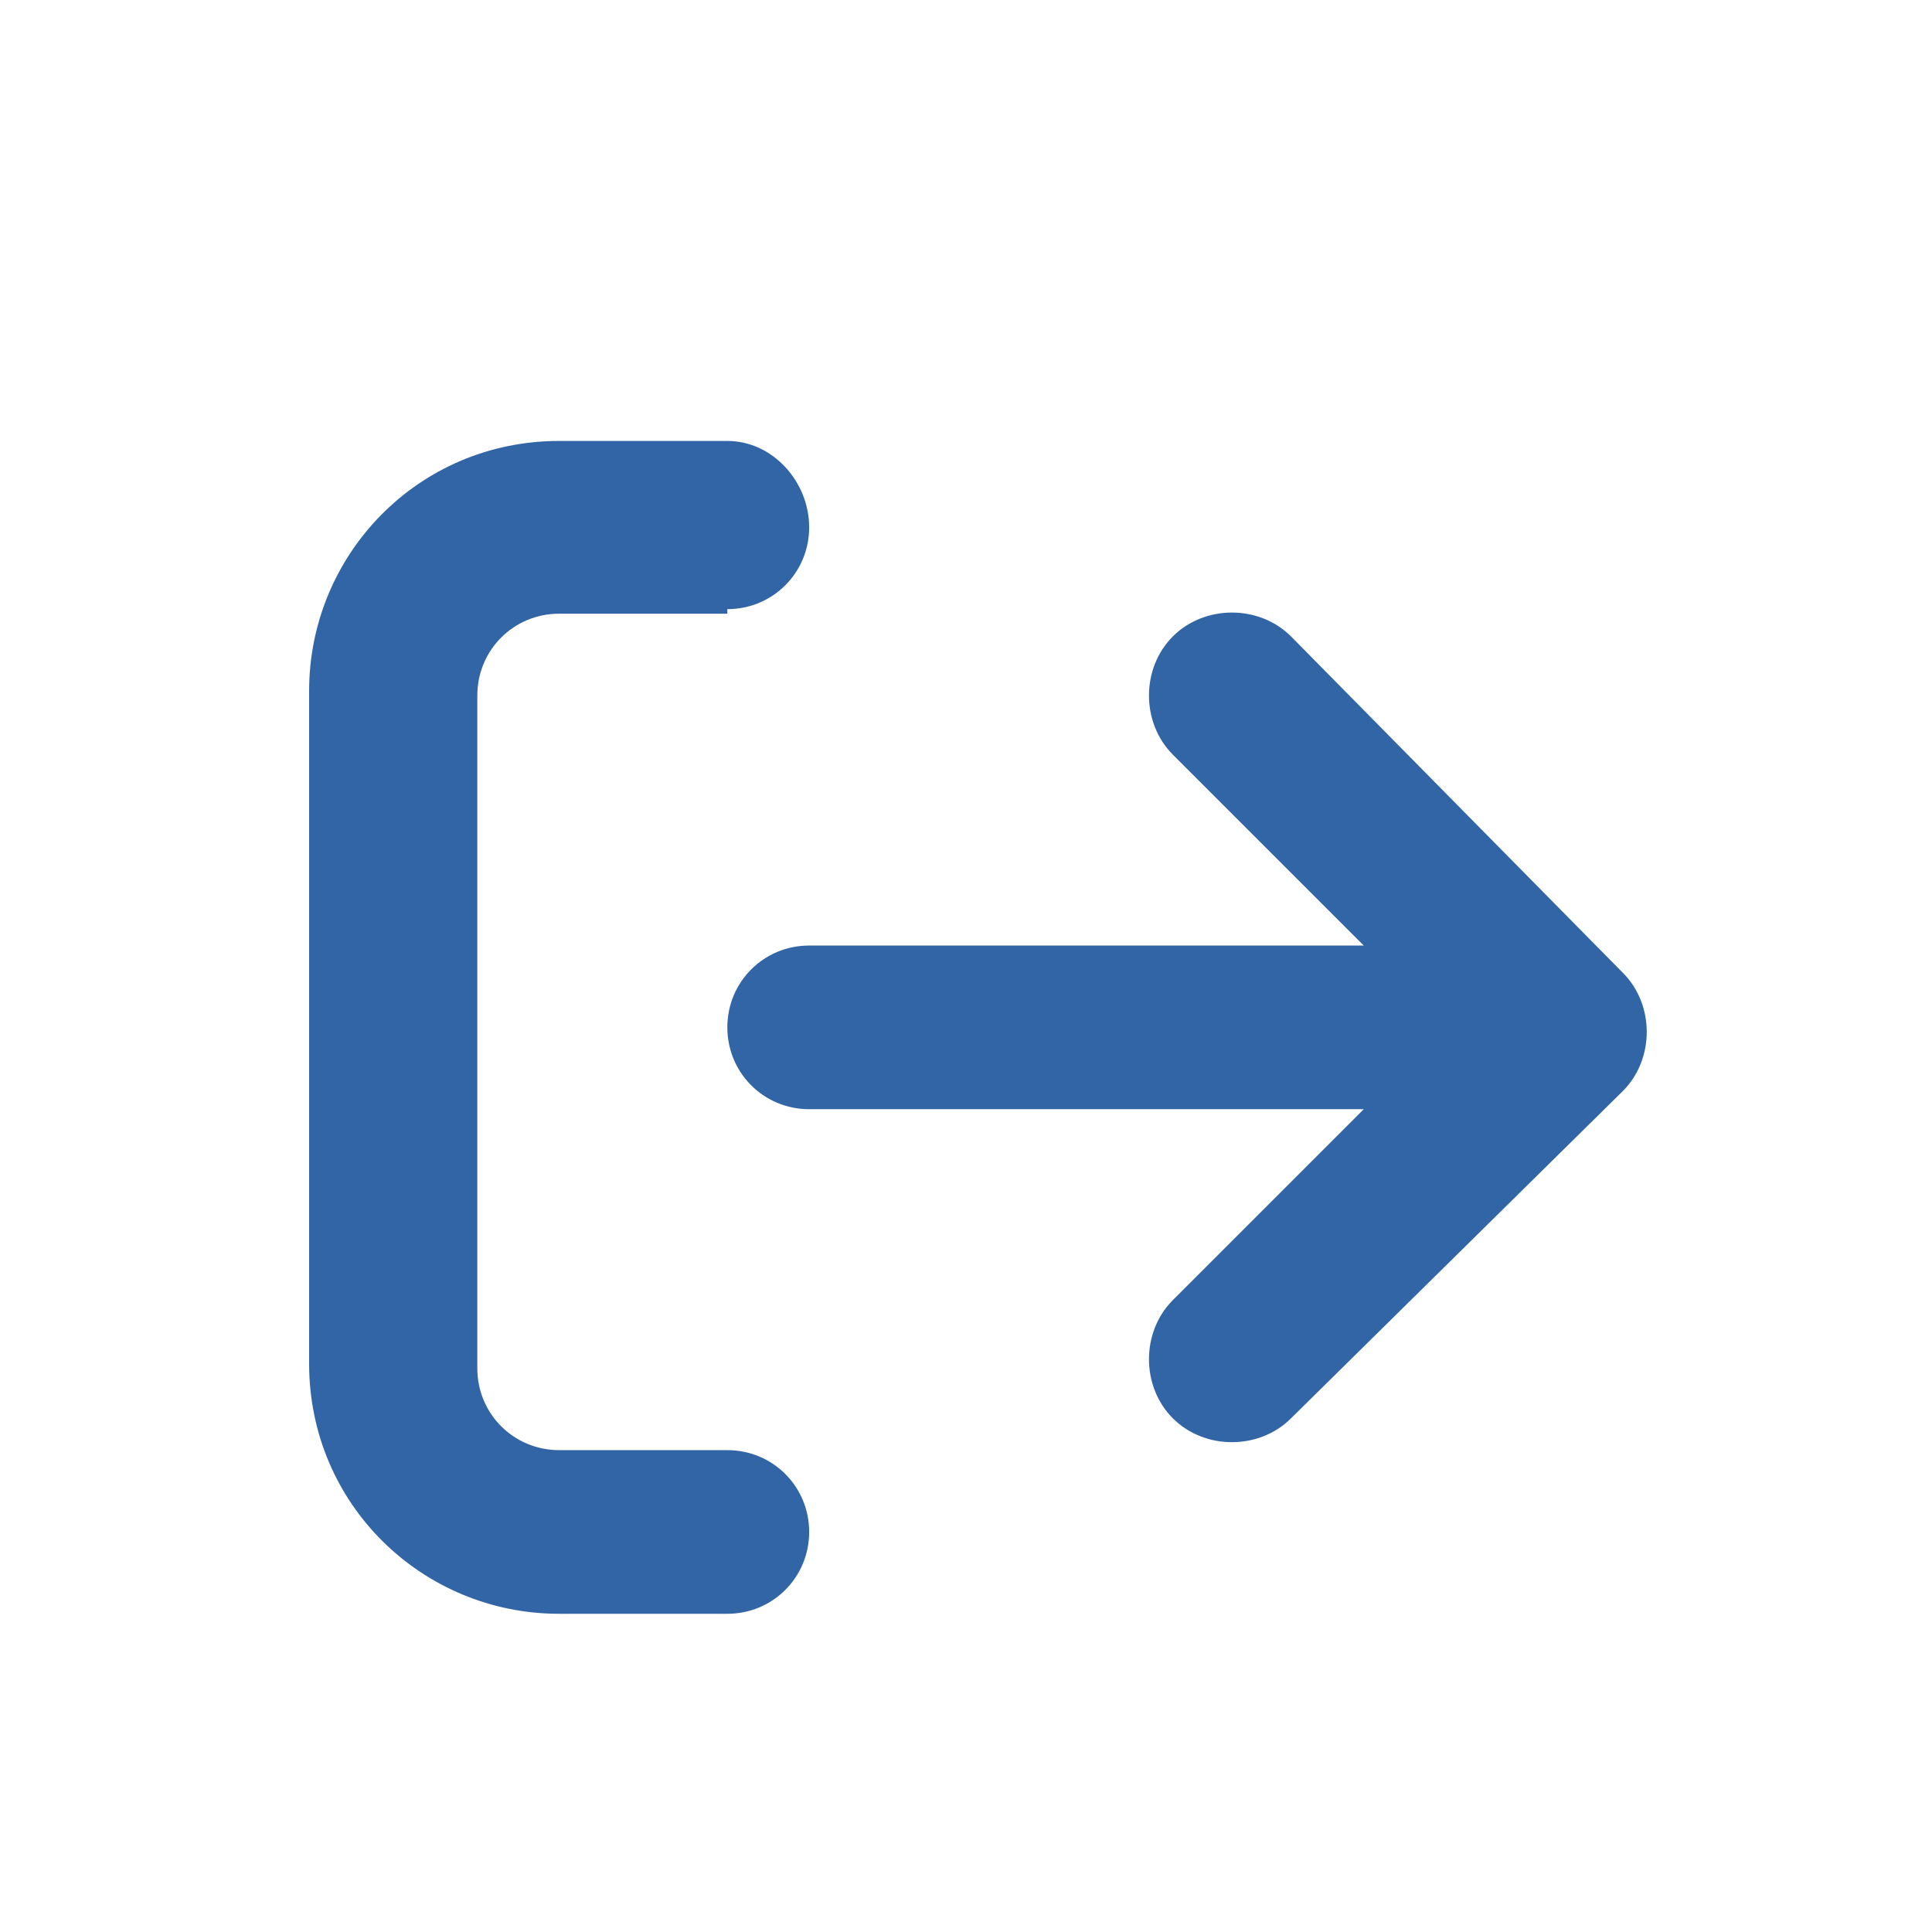 <?xml version="1.0" encoding="utf-8"?>
<!-- Generator: Adobe Illustrator 25.1.0, SVG Export Plug-In . SVG Version: 6.00 Build 0)  -->
<svg version="1.1" id="圖層_1" xmlns="http://www.w3.org/2000/svg" xmlns:xlink="http://www.w3.org/1999/xlink" x="0px" y="0px"
	 viewBox="0 0 42.5 42.5" style="enable-background:new 0 0 42.5 42.5;" xml:space="preserve">
<style type="text/css">
	.st0{fill:#3165A5;}
</style>
<path class="st0" d="M35.7,24c0.7-0.7,0.7-1.9,0-2.6L28.4,14c-0.7-0.7-1.9-0.7-2.6,0s-0.7,1.9,0,2.6l4.2,4.2H17.8
	c-1,0-1.8,0.8-1.8,1.8s0.8,1.8,1.8,1.8H30l-4.2,4.2c-0.7,0.7-0.7,1.9,0,2.6s1.9,0.7,2.6,0L35.7,24L35.7,24z M16,13.4
	c1,0,1.8-0.8,1.8-1.8S17,9.7,16,9.7h-3.7c-3.1,0-5.5,2.5-5.5,5.5V30c0,3.1,2.5,5.5,5.5,5.5H16c1,0,1.8-0.8,1.8-1.8S17,31.9,16,31.9
	h-3.7c-1,0-1.8-0.8-1.8-1.8V15.3c0-1,0.8-1.8,1.8-1.8H16V13.4z"/>
</svg>
